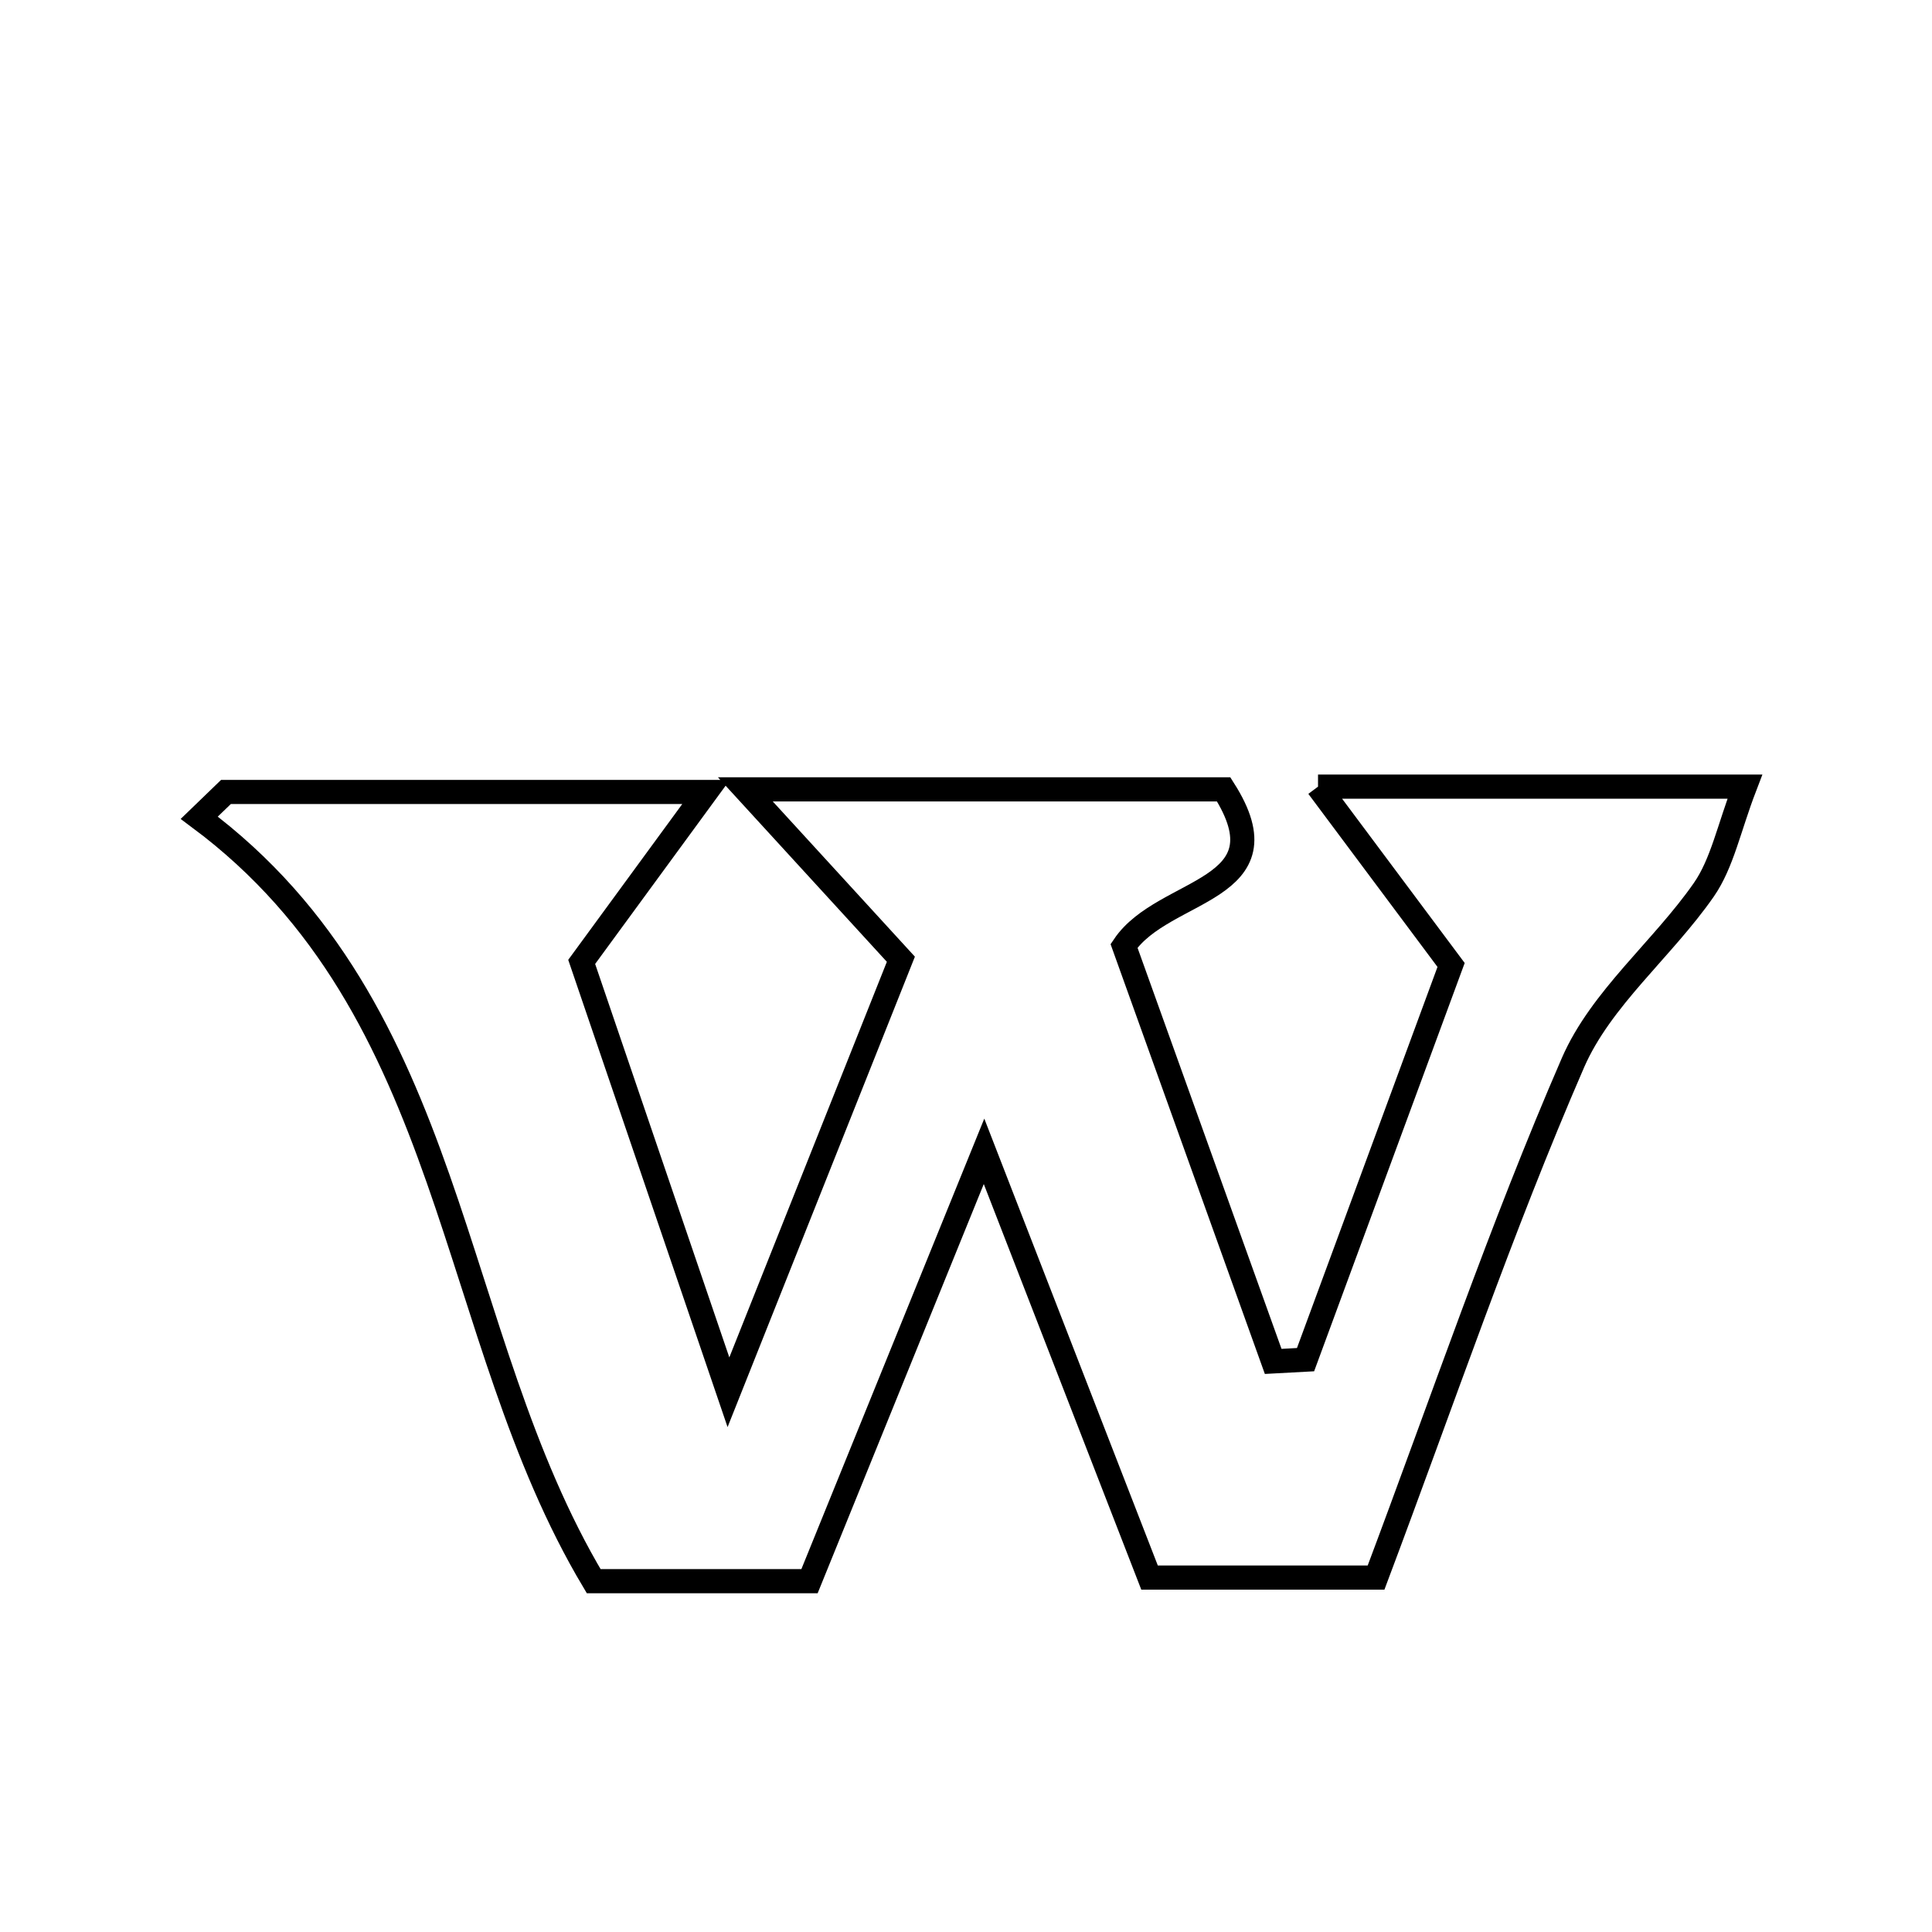 <svg xmlns="http://www.w3.org/2000/svg" viewBox="0.0 0.0 24.0 24.0" height="200px" width="200px"><path fill="none" stroke="black" stroke-width=".3" stroke-opacity="1.0"  filling="0" d="M16.373 9.772 C18.368 9.772 19.873 9.772 21.675 9.772 C21.476 10.291 21.394 10.724 21.165 11.054 C20.651 11.792 19.888 12.402 19.54 13.201 C18.647 15.258 17.925 17.388 17.094 19.597 C16.177 19.597 15.262 19.597 14.28 19.597 C13.633 17.93 12.988 16.269 12.224 14.302 C11.419 16.283 10.744 17.945 10.056 19.642 C9.118 19.642 8.263 19.642 7.375 19.642 C5.538 16.564 5.694 12.554 2.475 10.158 C2.585 10.051 2.696 9.945 2.807 9.838 C4.644 9.838 6.48 9.838 8.771 9.838 C8.193 10.627 7.769 11.207 7.226 11.949 C7.741 13.46 8.315 15.142 9.049 17.295 C9.9 15.157 10.557 13.508 11.191 11.916 C10.592 11.262 10.091 10.715 9.259 9.806 C11.618 9.806 13.398 9.806 15.201 9.806 C16.015 11.083 14.457 11.017 13.963 11.75 C14.576 13.456 15.196 15.184 15.816 16.912 C15.95 16.905 16.084 16.897 16.218 16.89 C16.828 15.234 17.439 13.579 18.026 11.987 C17.499 11.28 17.048 10.677 16.373 9.772"></path></svg>